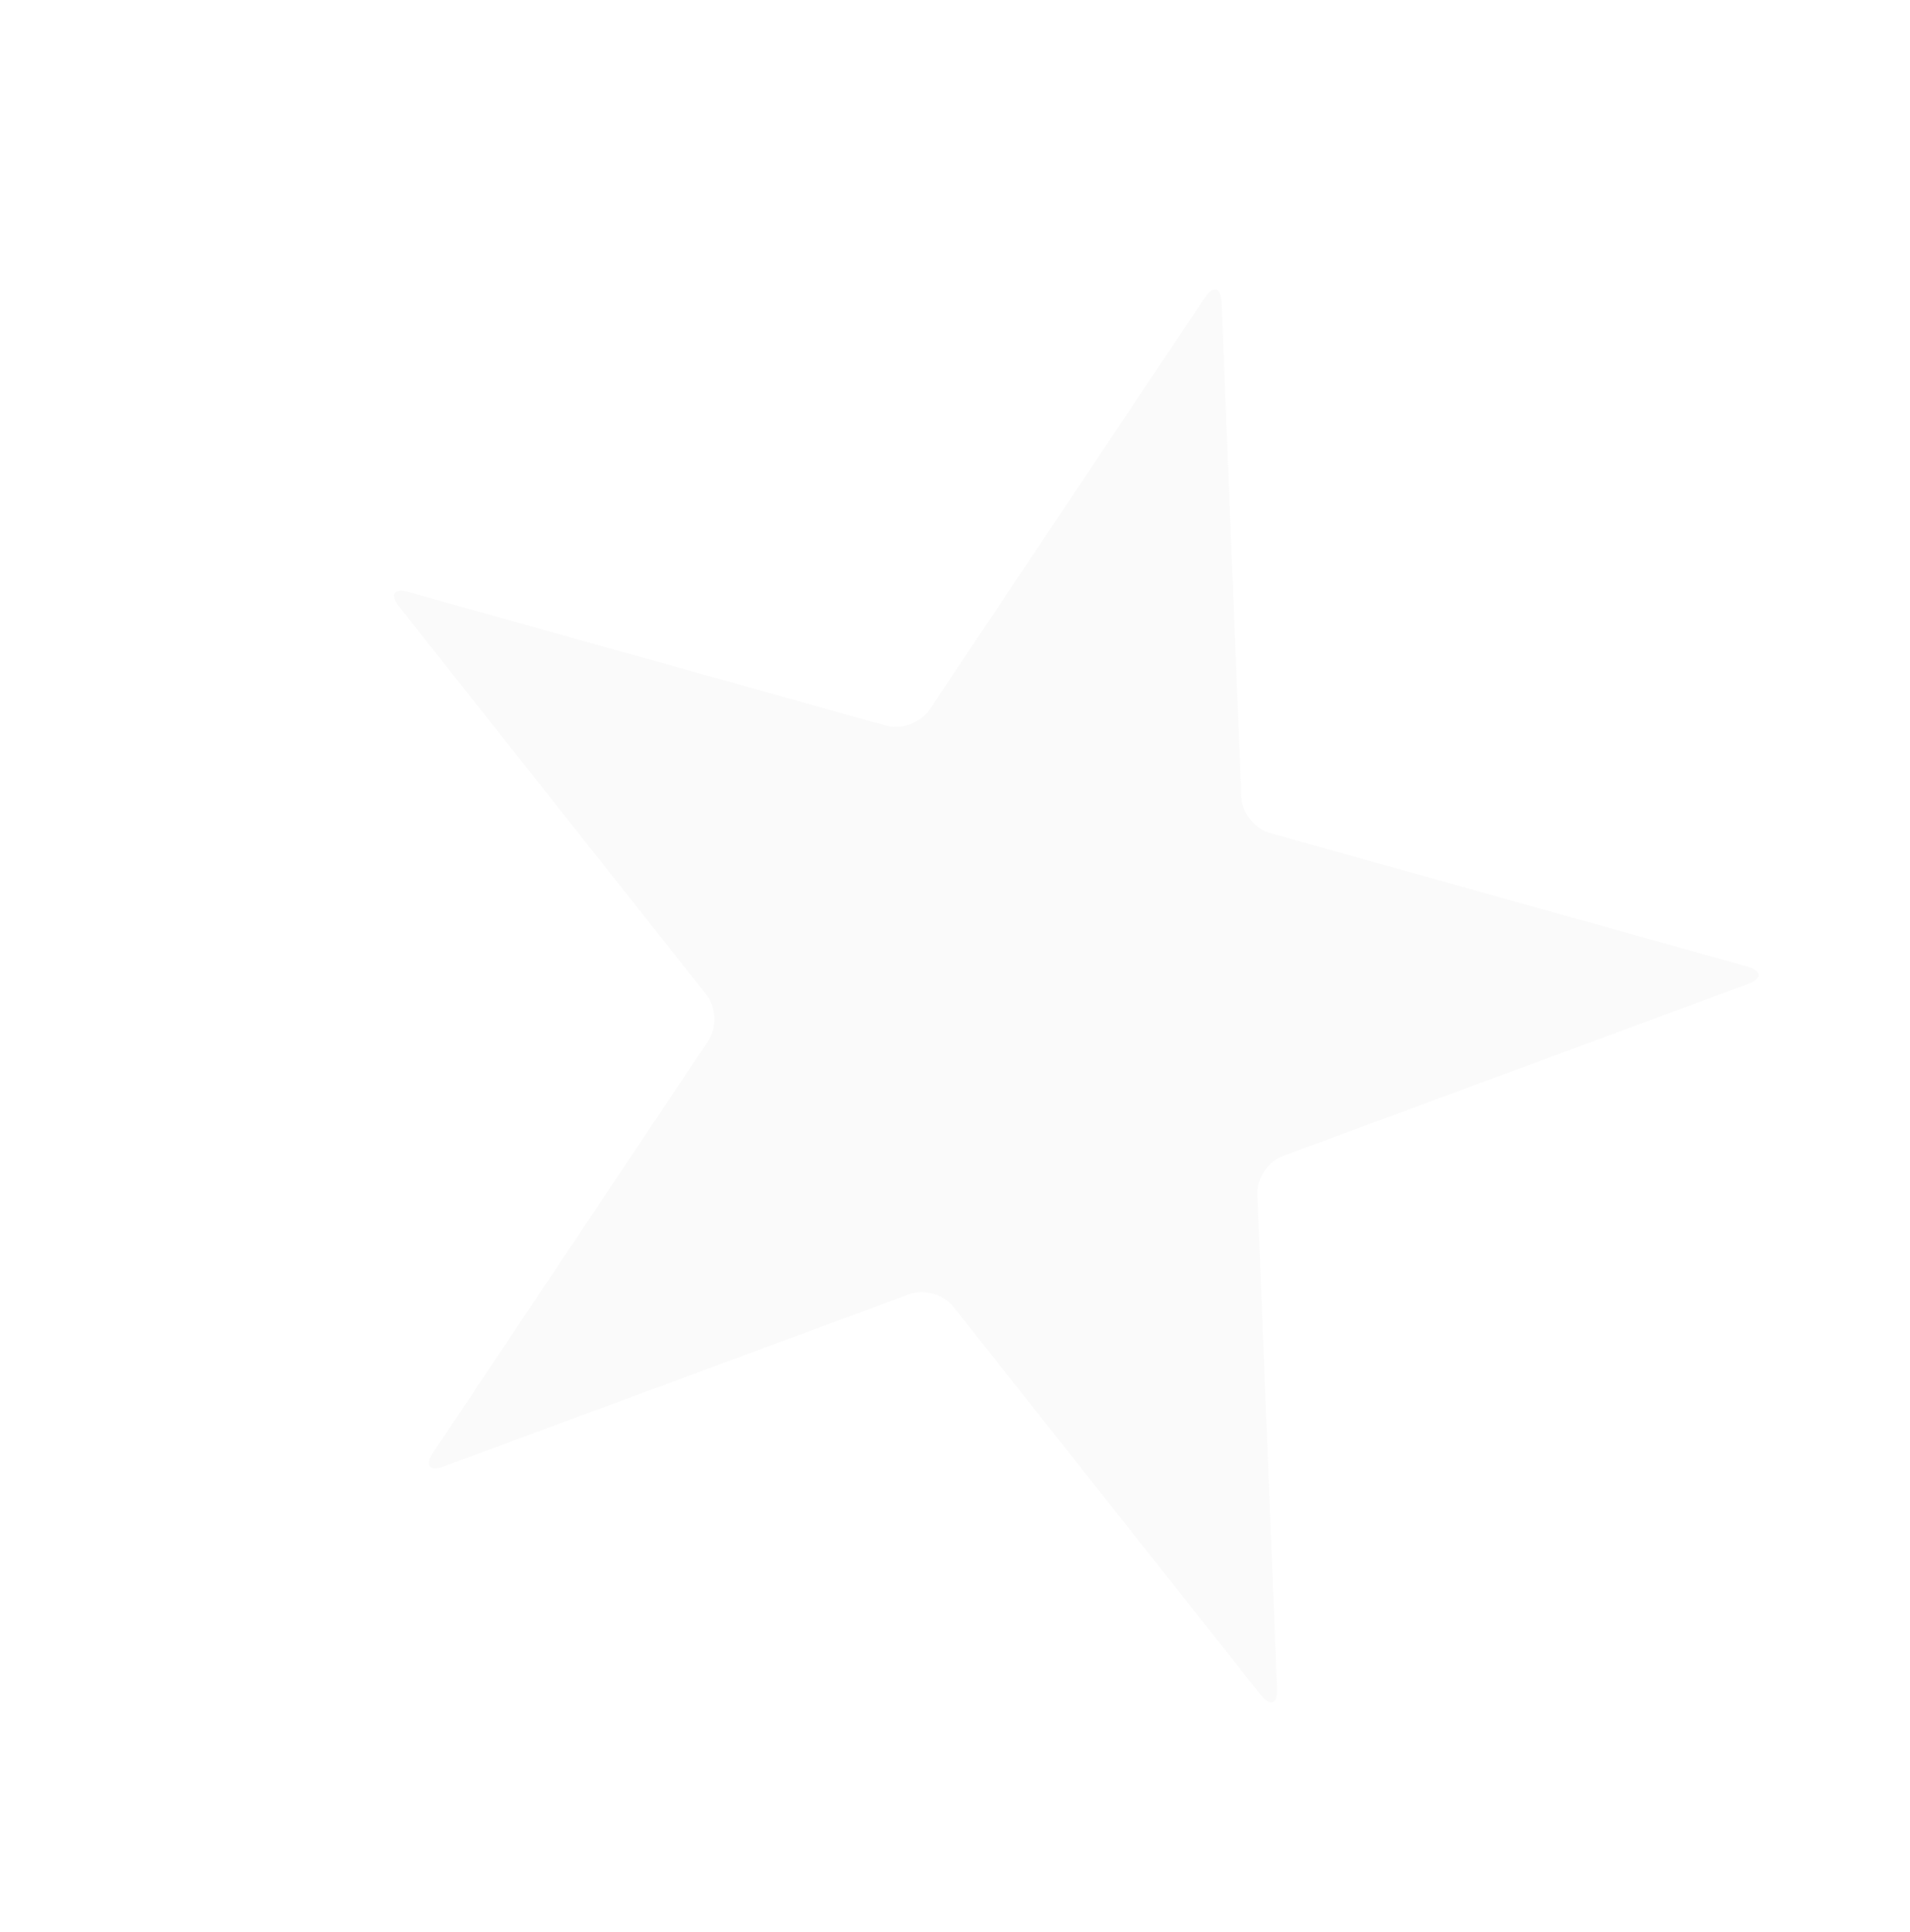 <svg width="427" height="432" viewBox="0 0 427 432" fill="none" xmlns="http://www.w3.org/2000/svg">
<path d="M207.779 158.695C205.836 161.603 201.526 163.196 198.155 162.255L91.415 132.395C88.043 131.454 87.072 132.907 89.24 135.65L157.952 222.435C160.12 225.178 160.305 229.759 158.362 232.667L96.827 324.778C94.884 327.686 95.969 329.062 99.257 327.847L203.244 289.373C206.532 288.159 210.955 289.395 213.123 292.138L281.83 378.919C283.998 381.661 285.646 381.052 285.505 377.558L281.078 267.002C280.936 263.507 283.484 259.692 286.772 258.478L390.765 220.007C394.053 218.793 393.981 217.041 390.609 216.1L283.878 186.237C280.506 185.297 277.66 181.7 277.518 178.205L273.091 67.649C272.949 64.154 271.259 63.684 269.316 66.593L207.784 158.698L207.779 158.695Z" fill="#DADADA" fill-opacity="0.16"/>
</svg>
